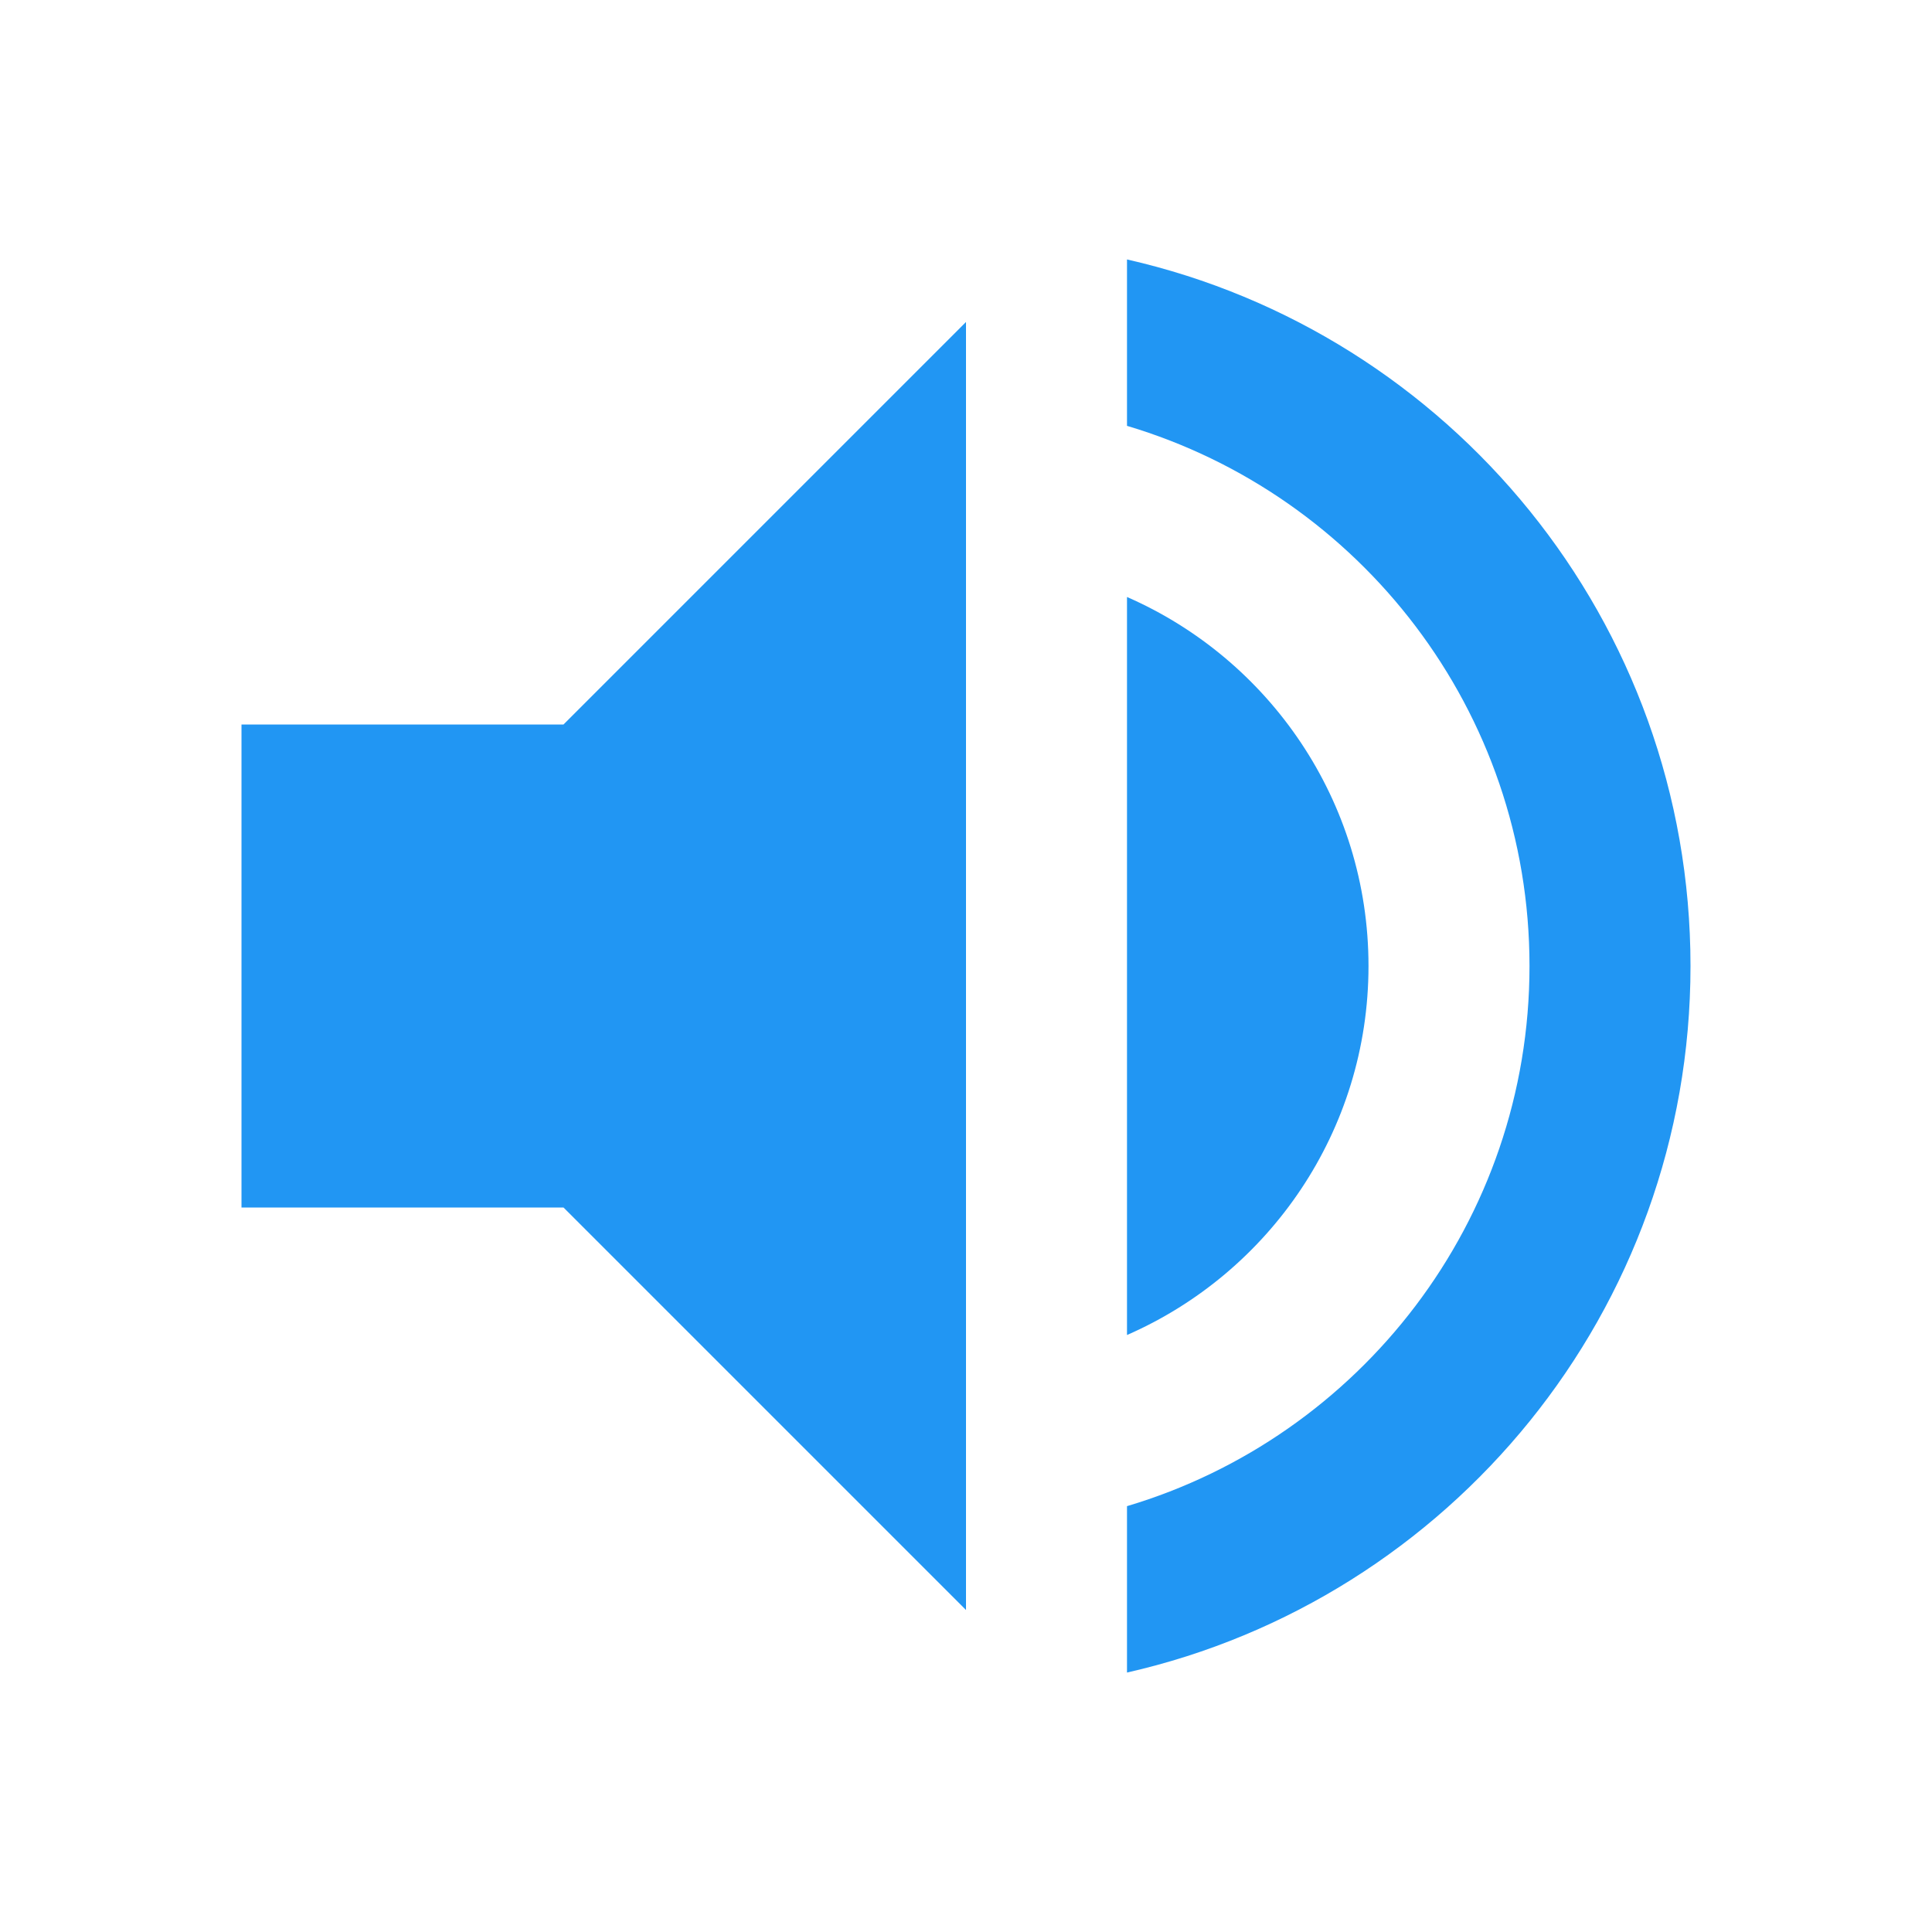 ﻿<?xml version="1.0" encoding="utf-8"?>
<!DOCTYPE svg PUBLIC "-//W3C//DTD SVG 1.1//EN" "http://www.w3.org/Graphics/SVG/1.1/DTD/svg11.dtd">
<svg xmlns="http://www.w3.org/2000/svg" xmlns:xlink="http://www.w3.org/1999/xlink" version="1.1" baseProfile="full" width="24" height="24" viewBox="0 0 24.00 24.00" enable-background="new 0 0 24.00 24.00" xml:space="preserve">
	<path fill="#2196F3"  fill-opacity="1" stroke-width="0.2" stroke-linejoin="round" d="M 3,9L 7,9L 12,4L 12,20L 7,15L 3,15L 3,9 Z M 21,12C 21,16.283 18.008,19.868 14,20.777L 14,18.71C 16.891,17.85 19,15.171 19,12C 19,8.829 16.891,6.151 14,5.29L 14,3.223C 18.008,4.133 21,7.717 21,12 Z M 17,12C 17,14.05 15.766,15.812 14,16.584L 14,7.416C 15.766,8.188 17,9.95 17,12 Z "/>
</svg>
